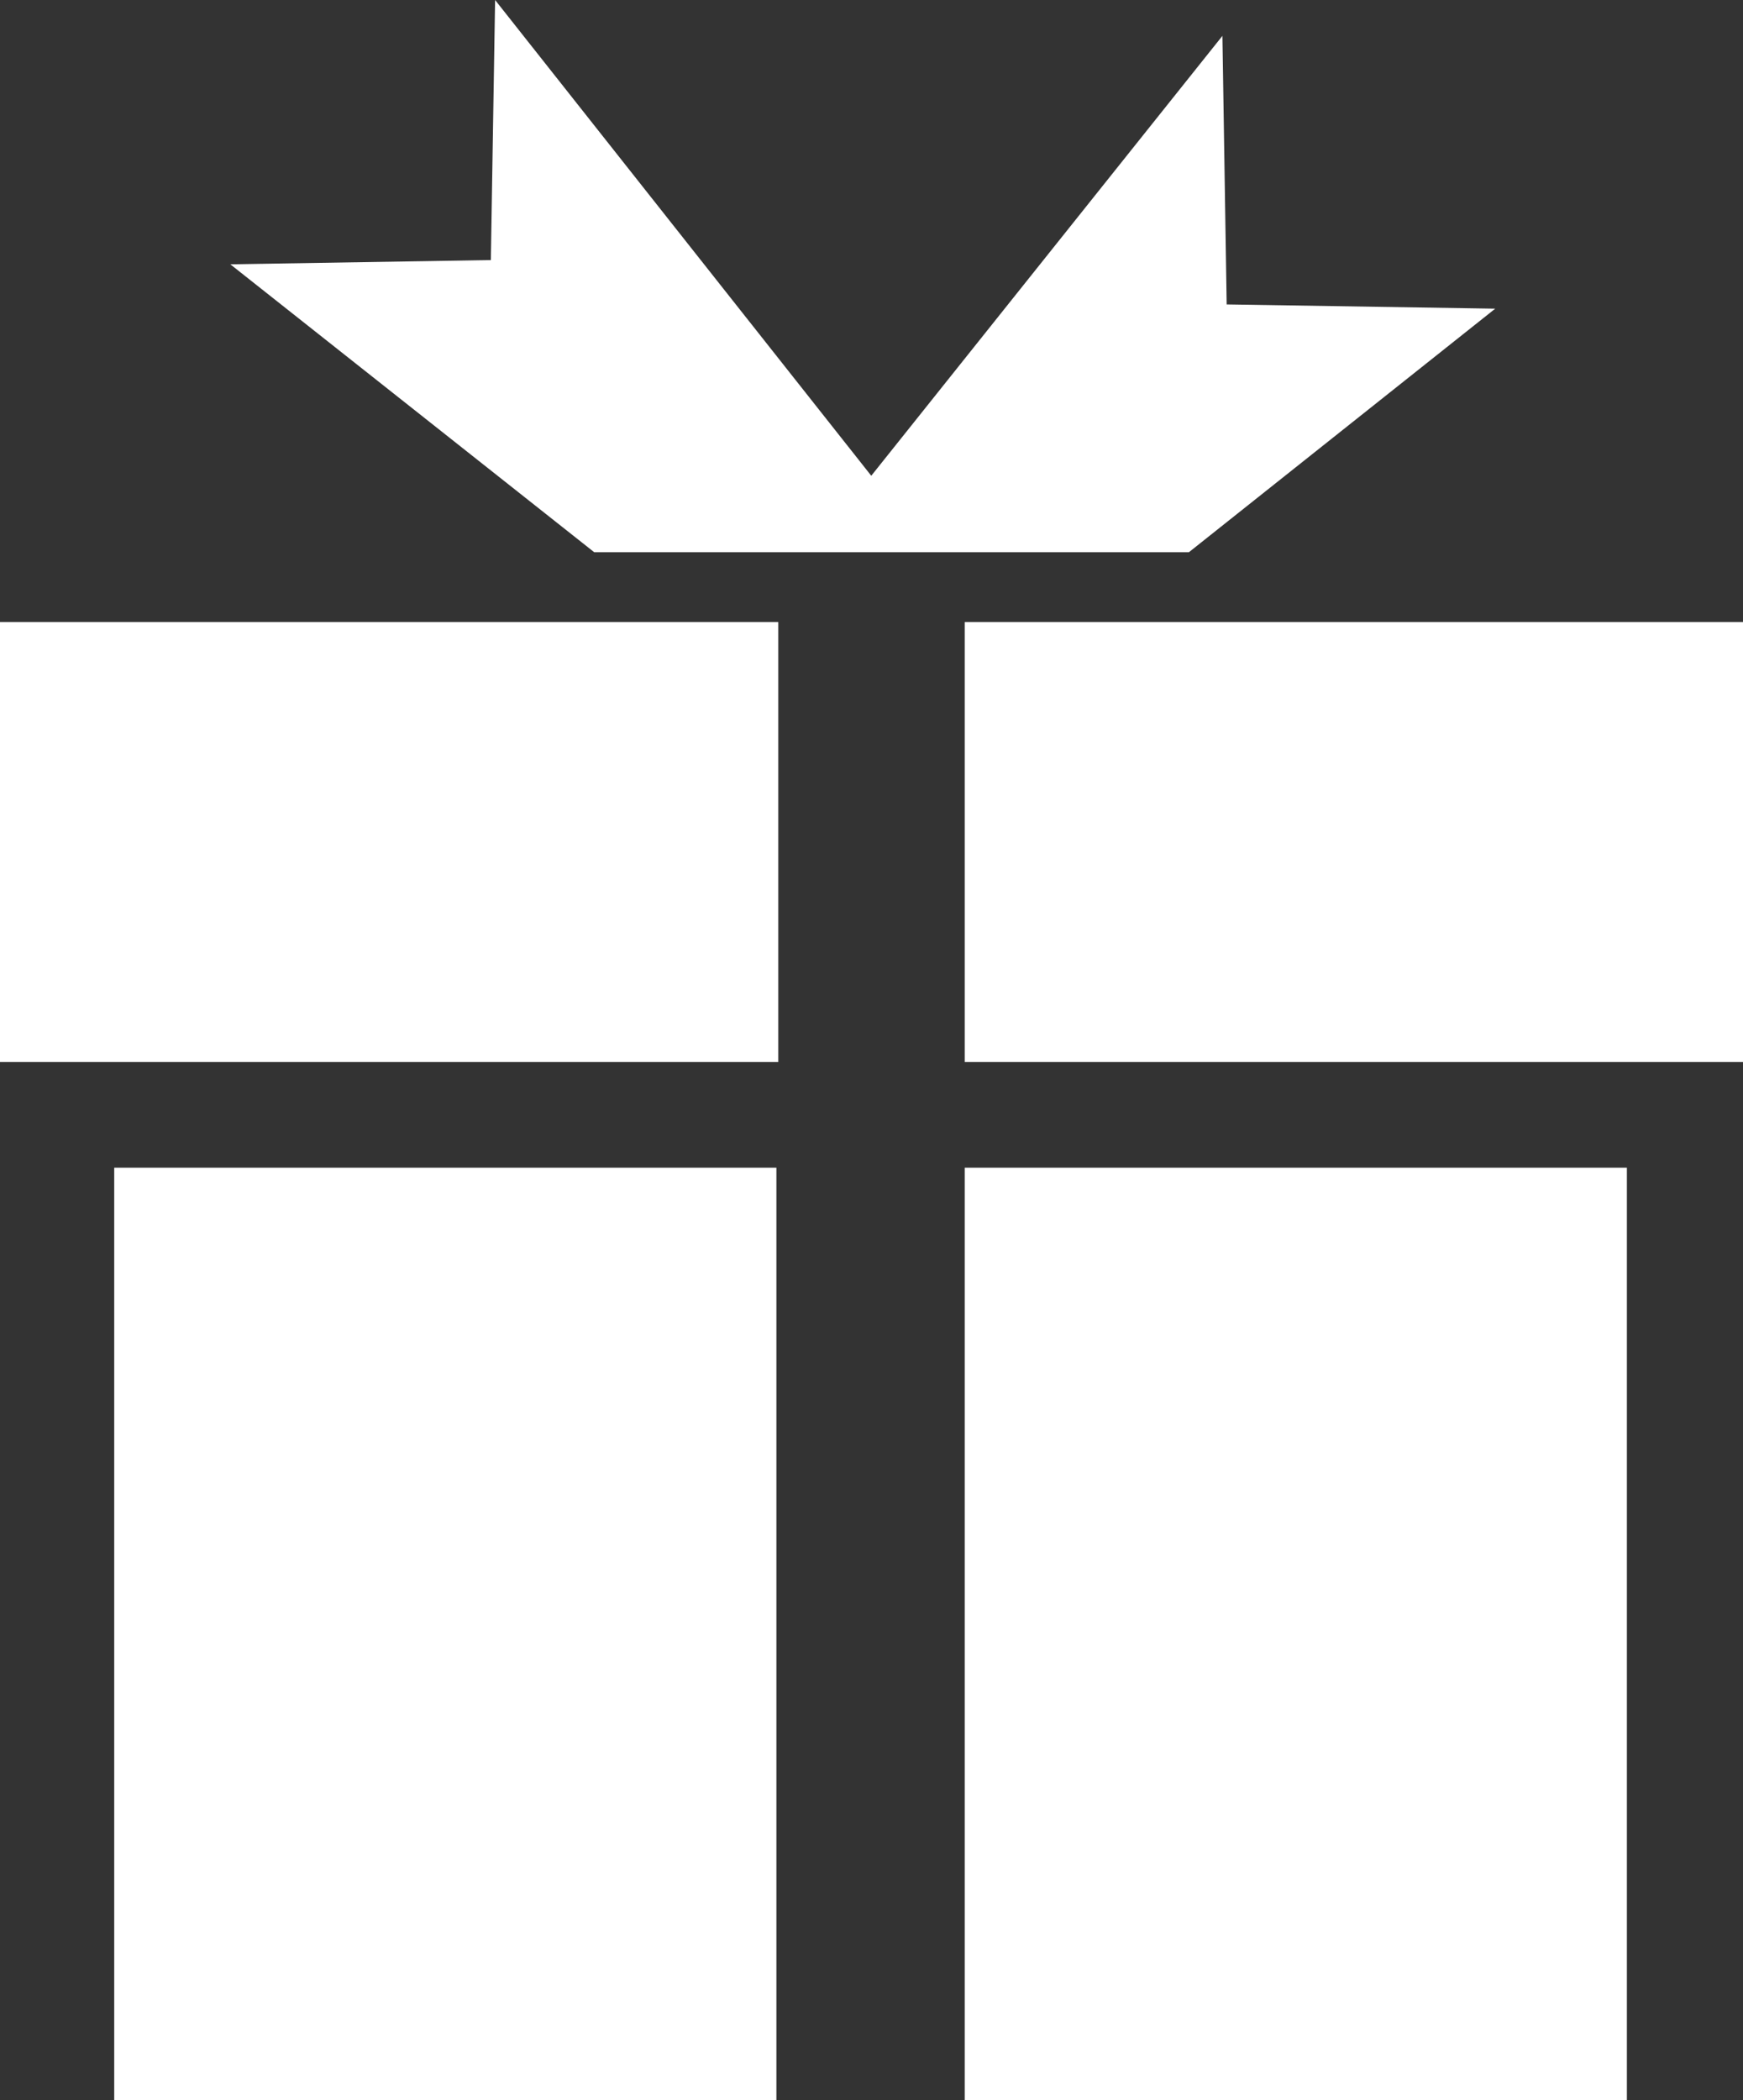 <svg xmlns="http://www.w3.org/2000/svg" viewBox="0 0 36.93 44.5"><rect x="0" y="0" width="36.93" height="44.5" fill="#333333" stroke="none"/><defs><style>.cls-1{fill:#fff;}</style></defs><title>Asset 1</title><g id="Layer_2" data-name="Layer 2"><g id="Layer_1-2" data-name="Layer 1"><rect class="cls-1" x="2.42" y="24.74" width="14.03" height="19.76"/><rect class="cls-1" x="20.44" y="24.74" width="14.03" height="19.76"/><rect class="cls-1" y="13.18" width="16.49" height="9.32"/><rect class="cls-1" x="20.44" y="13.18" width="16.49" height="9.32"/><polygon class="cls-1" points="25.19 11.7 31.68 6.54 25.99 6.45 25.9 0.76 18.46 10.08 10.49 0 10.4 5.51 4.88 5.6 12.59 11.7 25.19 11.7"/></g></g></svg>